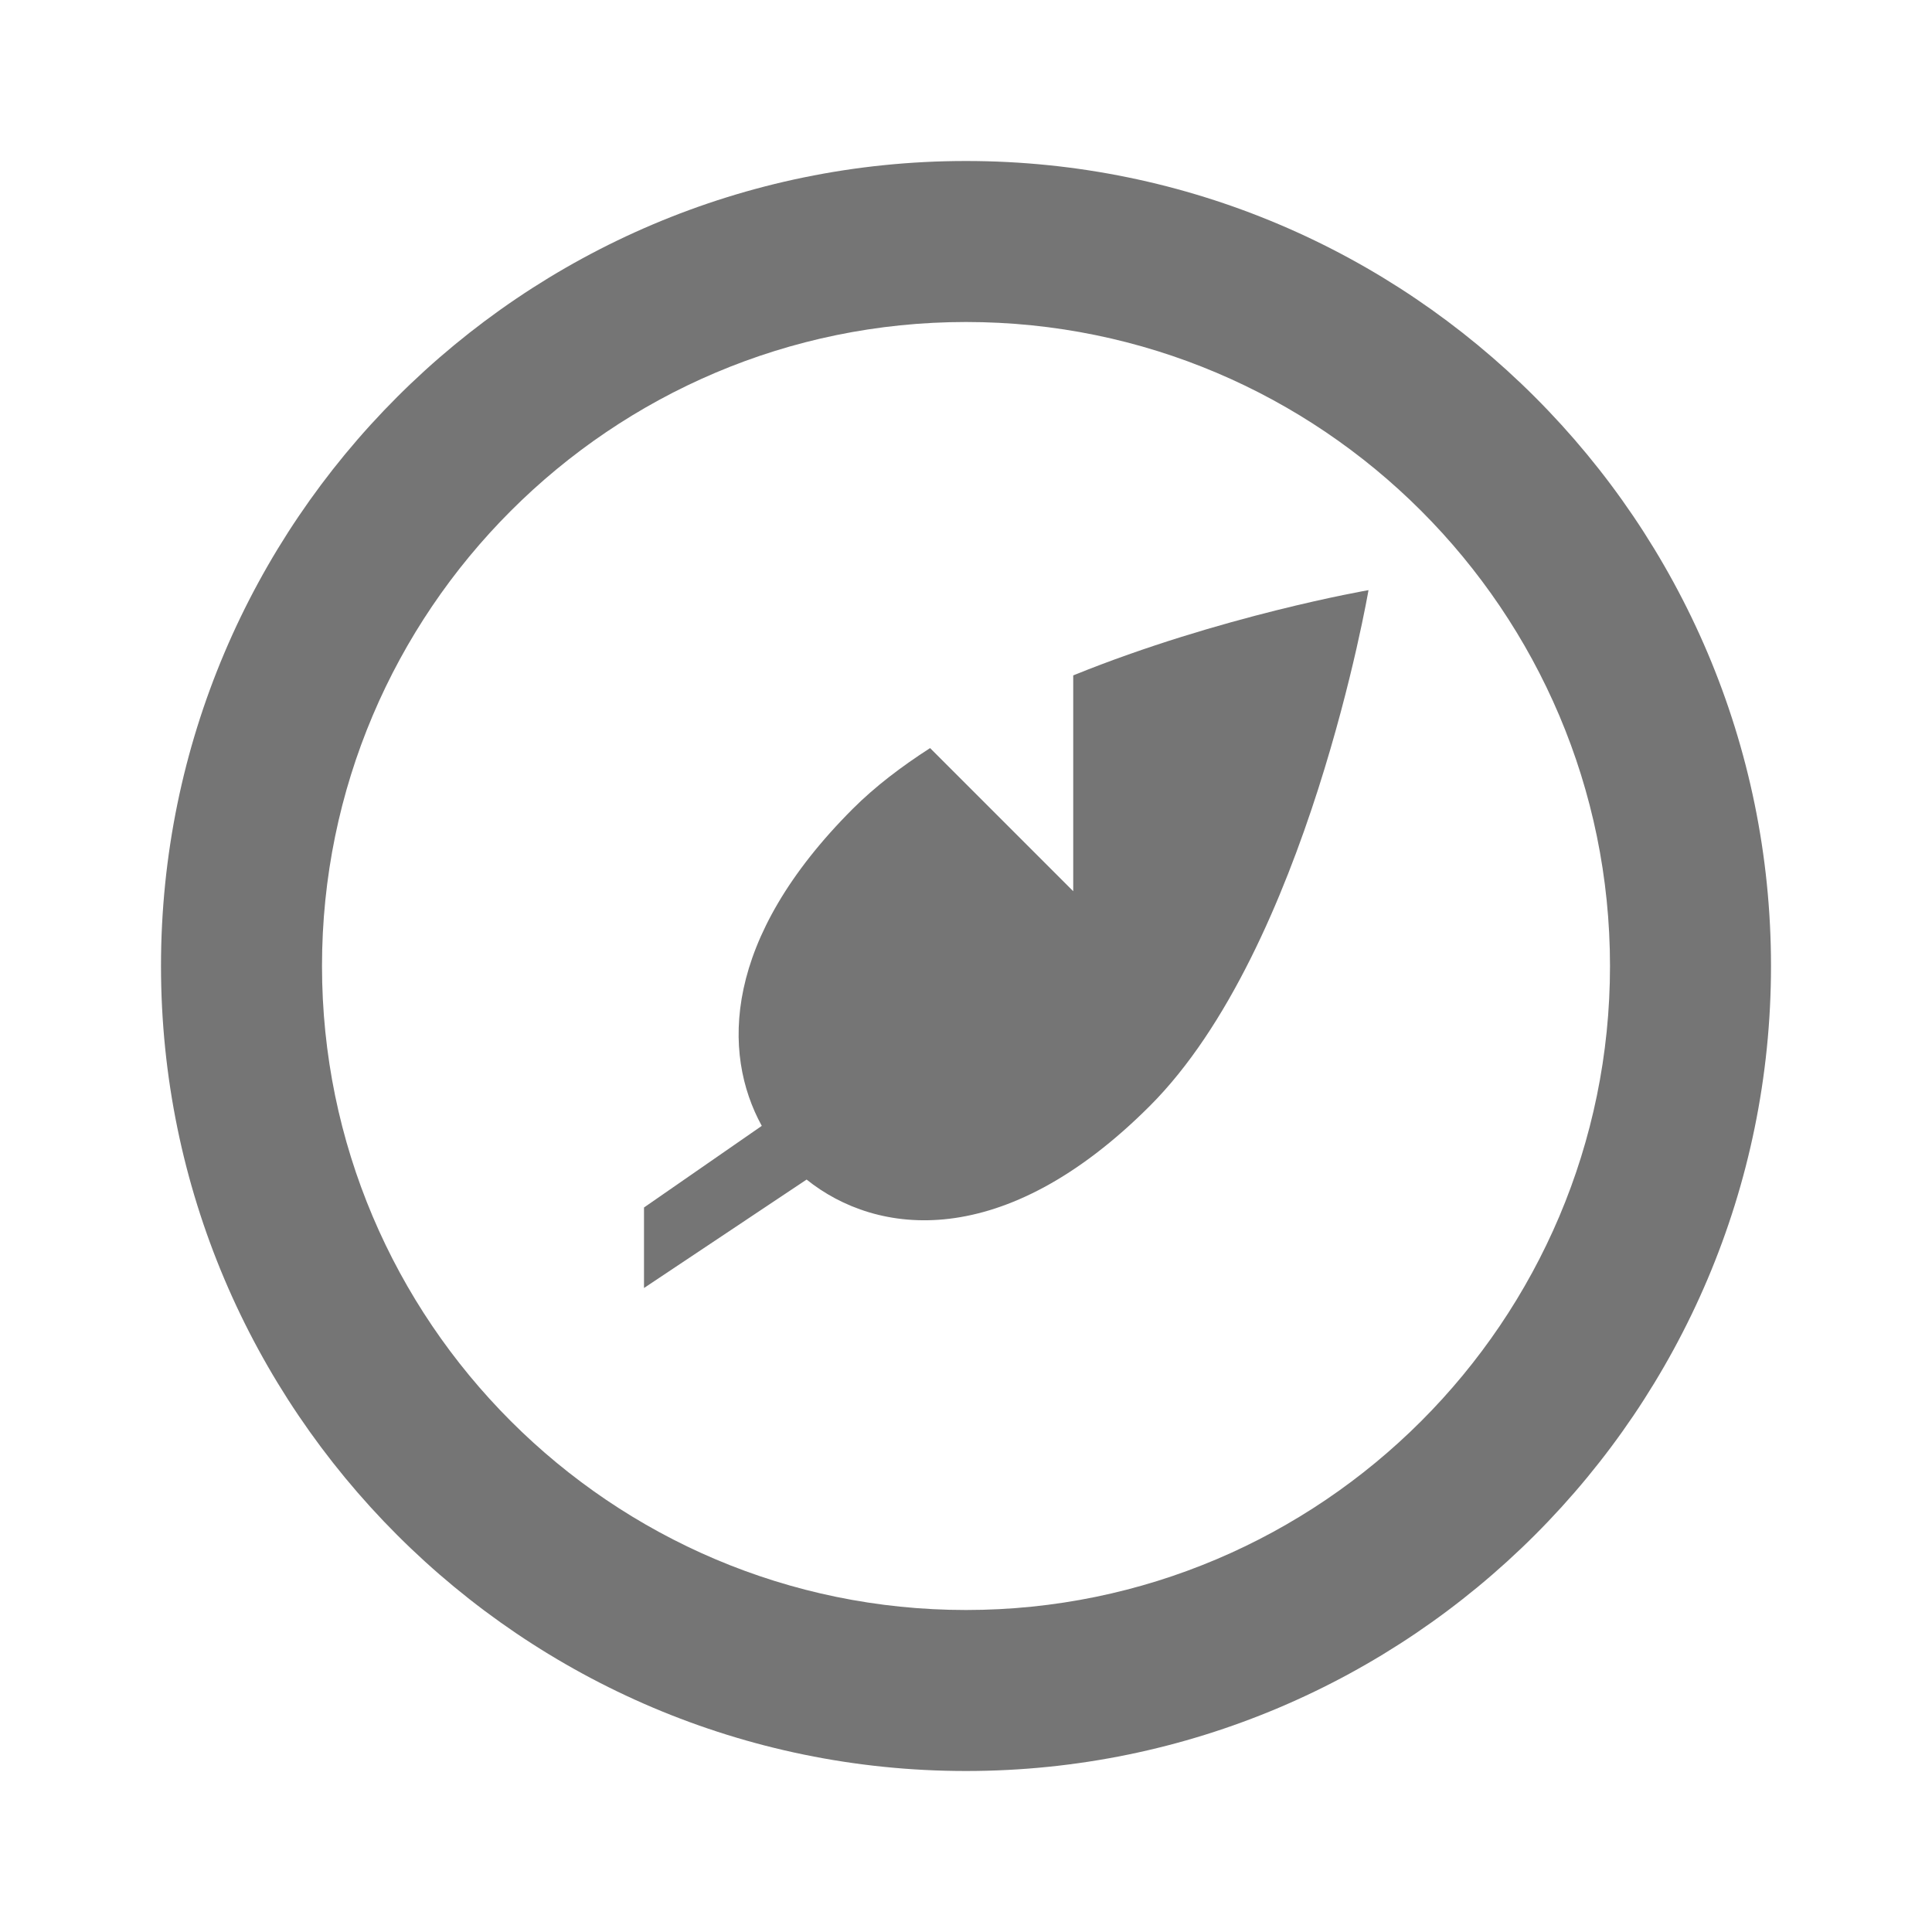 <?xml version="1.0" encoding="iso-8859-1"?>
<!-- Generator: Adobe Illustrator 16.0.0, SVG Export Plug-In . SVG Version: 6.00 Build 0)  -->
<!DOCTYPE svg PUBLIC "-//W3C//DTD SVG 1.1//EN" "http://www.w3.org/Graphics/SVG/1.1/DTD/svg11.dtd">
<svg version="1.1" xmlns="http://www.w3.org/2000/svg" xmlns:xlink="http://www.w3.org/1999/xlink" x="0px" y="0px" width="24px"
	 height="24px" viewBox="0 0 24 24" style="enable-background:new 0 0 24 24;" xml:space="preserve">
<g id="Frame_-_24px">
	<rect y="-0.001" style="fill:none;" width="24" height="24"/>
</g>
<g id="Line_Icons">
	<g>
		<g>
			<path style="fill:#757575;" d="M12,22C6.486,22,2,17.513,2,12S6.486,2,12,2s10,4.486,10,10S17.514,22,12,22z M12,4
				c-4.411,0-8,3.589-8,8s3.589,8,8,8s8-3.589,8-8S16.411,4,12,4z"/>
		</g>
		<path style="fill:#757575;" d="M13.332,8.39v2.681l-1.778-1.778c-0.356,0.229-0.685,0.479-0.961,0.755
			c-1.612,1.613-1.628,3.031-1.13,3.938L8,15v1l2.02-1.347c0.867,0.696,2.442,0.907,4.264-0.915C16.239,11.783,17,7.331,17,7.331
			S15.164,7.647,13.332,8.39z"/>
	</g>
</g>
</svg>
